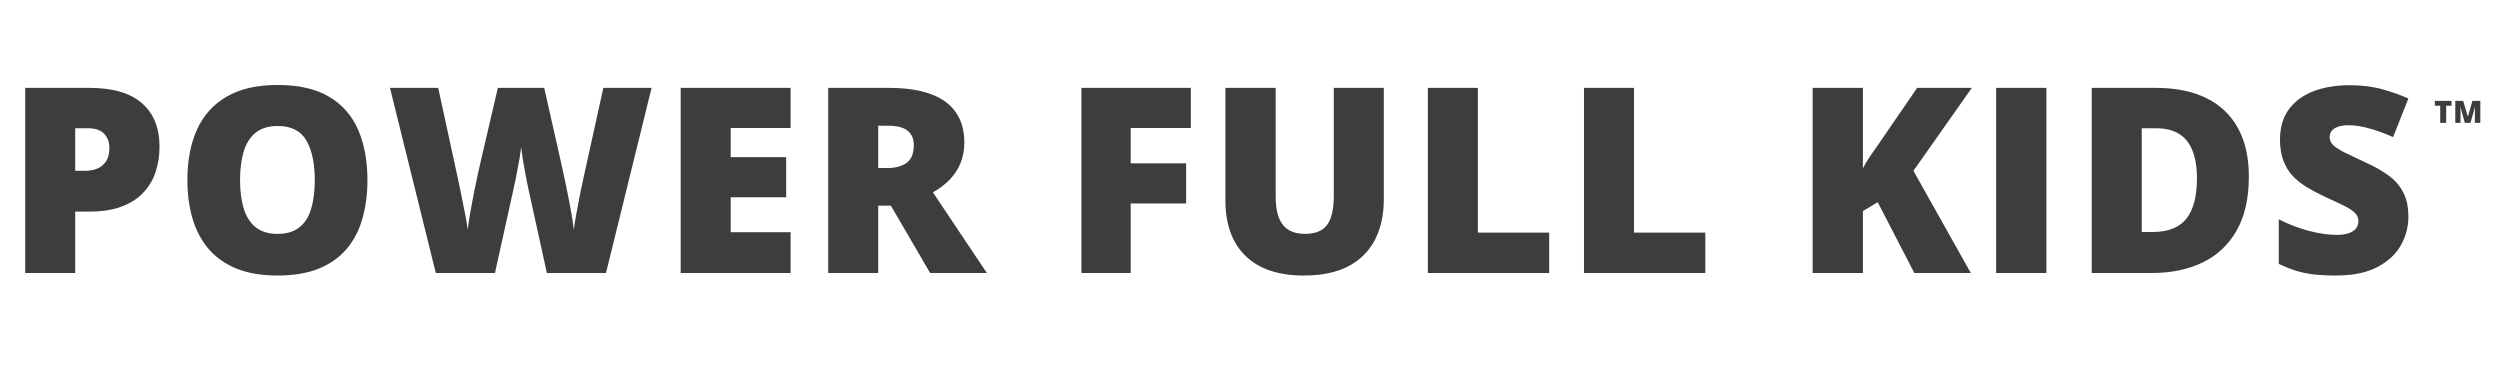 <svg width="185" height="27" viewBox="0 0 185 27" fill="none" xmlns="http://www.w3.org/2000/svg">
<g style="mix-blend-mode:overlay">
<path d="M6.605 6.503C8.342 6.503 9.641 6.881 10.503 7.636C11.371 8.392 11.805 9.467 11.805 10.86C11.805 11.484 11.715 12.084 11.534 12.659C11.359 13.233 11.068 13.746 10.662 14.195C10.262 14.645 9.728 15.001 9.06 15.264C8.398 15.526 7.58 15.657 6.605 15.657H5.565V20.202H1.864V6.503H6.605ZM6.521 9.492H5.565V12.64H6.296C6.614 12.64 6.911 12.587 7.186 12.481C7.461 12.368 7.679 12.19 7.842 11.947C8.011 11.697 8.095 11.366 8.095 10.953C8.095 10.522 7.967 10.173 7.711 9.904C7.455 9.629 7.058 9.492 6.521 9.492ZM27.191 13.333C27.191 14.389 27.063 15.351 26.806 16.219C26.557 17.081 26.163 17.825 25.626 18.45C25.089 19.074 24.398 19.555 23.555 19.892C22.712 20.224 21.703 20.389 20.529 20.389C19.379 20.389 18.383 20.224 17.54 19.892C16.702 19.555 16.012 19.077 15.469 18.459C14.925 17.834 14.522 17.088 14.26 16.219C13.998 15.351 13.866 14.383 13.866 13.315C13.866 11.89 14.101 10.654 14.569 9.604C15.044 8.548 15.775 7.733 16.762 7.159C17.749 6.578 19.011 6.287 20.547 6.287C22.109 6.287 23.377 6.578 24.352 7.159C25.332 7.739 26.051 8.558 26.507 9.614C26.963 10.669 27.191 11.909 27.191 13.333ZM17.764 13.333C17.764 14.158 17.858 14.867 18.046 15.46C18.233 16.054 18.53 16.51 18.936 16.828C19.342 17.147 19.873 17.306 20.529 17.306C21.209 17.306 21.75 17.147 22.149 16.828C22.556 16.51 22.846 16.054 23.021 15.46C23.202 14.867 23.293 14.158 23.293 13.333C23.293 12.097 23.087 11.119 22.674 10.401C22.262 9.682 21.553 9.323 20.547 9.323C19.879 9.323 19.338 9.485 18.926 9.81C18.52 10.135 18.224 10.597 18.036 11.197C17.855 11.797 17.764 12.509 17.764 13.333ZM48.217 6.503L44.843 20.202H40.468L39.156 14.233C39.131 14.12 39.09 13.93 39.034 13.661C38.984 13.393 38.925 13.087 38.856 12.743C38.794 12.399 38.734 12.062 38.678 11.731C38.628 11.394 38.59 11.11 38.566 10.879C38.541 11.11 38.5 11.394 38.444 11.731C38.388 12.062 38.325 12.399 38.256 12.743C38.194 13.087 38.131 13.393 38.069 13.661C38.013 13.93 37.972 14.12 37.947 14.233L36.626 20.202H32.25L28.858 6.503H32.428L33.918 13.371C33.955 13.54 34.005 13.78 34.068 14.092C34.137 14.399 34.205 14.736 34.274 15.104C34.349 15.467 34.418 15.816 34.48 16.154C34.543 16.491 34.586 16.772 34.611 16.997C34.661 16.61 34.727 16.169 34.808 15.676C34.895 15.182 34.989 14.683 35.089 14.177C35.195 13.665 35.295 13.19 35.389 12.752C35.483 12.315 35.564 11.959 35.633 11.684L36.841 6.503H40.271L41.442 11.684C41.505 11.953 41.583 12.309 41.676 12.752C41.776 13.19 41.876 13.665 41.976 14.177C42.082 14.689 42.179 15.195 42.267 15.695C42.354 16.188 42.42 16.622 42.463 16.997C42.501 16.685 42.563 16.291 42.651 15.816C42.738 15.335 42.826 14.87 42.913 14.42C43.007 13.964 43.079 13.621 43.129 13.39L44.647 6.503H48.217ZM58.505 20.202H50.371V6.503H58.505V9.473H54.072V11.628H58.177V14.598H54.072V17.184H58.505V20.202ZM65.775 6.503C67.018 6.503 68.052 6.656 68.877 6.962C69.701 7.262 70.32 7.711 70.732 8.311C71.151 8.911 71.36 9.657 71.36 10.55C71.36 11.107 71.266 11.613 71.079 12.069C70.891 12.524 70.623 12.934 70.273 13.296C69.929 13.652 69.517 13.964 69.036 14.233L73.028 20.202H68.83L65.925 15.217H64.988V20.202H61.287V6.503H65.775ZM65.719 9.304H64.988V12.434H65.682C66.25 12.434 66.716 12.309 67.078 12.059C67.44 11.809 67.621 11.363 67.621 10.719C67.621 10.276 67.471 9.929 67.171 9.679C66.872 9.429 66.388 9.304 65.719 9.304ZM83.671 20.202H80.026V6.503H88.122V9.473H83.671V12.087H87.775V15.057H83.671V20.202ZM102.402 6.503V14.748C102.402 15.898 102.183 16.897 101.746 17.747C101.309 18.59 100.653 19.243 99.778 19.705C98.904 20.161 97.807 20.389 96.489 20.389C94.603 20.389 93.163 19.905 92.17 18.937C91.176 17.968 90.68 16.6 90.68 14.833V6.503H94.4V14.542C94.4 15.51 94.581 16.213 94.943 16.65C95.305 17.088 95.84 17.306 96.545 17.306C97.051 17.306 97.464 17.213 97.782 17.025C98.101 16.832 98.332 16.529 98.476 16.116C98.626 15.704 98.701 15.173 98.701 14.523V6.503H102.402ZM105.662 20.202V6.503H109.363V17.213H114.639V20.202H105.662ZM117.215 20.202V6.503H120.916V17.213H126.192V20.202H117.215ZM145.84 20.202H141.661L138.953 14.964L137.856 15.62V20.202H134.137V6.503H137.856V12.453C138.013 12.153 138.191 11.853 138.391 11.553C138.597 11.253 138.797 10.969 138.99 10.7L141.867 6.503H145.915L141.595 12.64L145.84 20.202ZM147.713 20.202V6.503H151.433V20.202H147.713ZM166.416 13.062C166.416 14.655 166.119 15.979 165.525 17.035C164.932 18.09 164.095 18.884 163.014 19.415C161.94 19.939 160.675 20.202 159.219 20.202H154.787V6.503H159.529C161.003 6.503 162.252 6.756 163.277 7.262C164.301 7.768 165.079 8.508 165.61 9.482C166.147 10.457 166.416 11.65 166.416 13.062ZM162.574 13.193C162.574 12.362 162.461 11.675 162.237 11.132C162.018 10.582 161.687 10.173 161.243 9.904C160.8 9.629 160.241 9.492 159.566 9.492H158.489V17.166H159.313C160.438 17.166 161.262 16.841 161.787 16.191C162.312 15.535 162.574 14.536 162.574 13.193ZM178.221 16.041C178.221 16.785 178.034 17.491 177.659 18.159C177.284 18.821 176.7 19.358 175.907 19.771C175.12 20.183 174.102 20.389 172.852 20.389C172.228 20.389 171.678 20.361 171.203 20.305C170.735 20.248 170.298 20.158 169.892 20.033C169.485 19.902 169.064 19.733 168.627 19.527V16.229C169.37 16.604 170.12 16.891 170.875 17.091C171.631 17.285 172.315 17.381 172.927 17.381C173.296 17.381 173.596 17.337 173.827 17.25C174.064 17.163 174.239 17.044 174.352 16.894C174.464 16.738 174.52 16.56 174.52 16.36C174.52 16.123 174.436 15.923 174.267 15.76C174.105 15.592 173.843 15.417 173.48 15.236C173.118 15.054 172.64 14.829 172.047 14.561C171.541 14.323 171.082 14.08 170.669 13.83C170.263 13.58 169.913 13.296 169.62 12.977C169.332 12.652 169.111 12.275 168.955 11.844C168.798 11.413 168.72 10.903 168.72 10.316C168.72 9.435 168.936 8.698 169.367 8.105C169.804 7.505 170.41 7.055 171.185 6.756C171.965 6.456 172.865 6.306 173.883 6.306C174.776 6.306 175.579 6.406 176.291 6.606C177.01 6.806 177.653 7.034 178.221 7.29L177.088 10.148C176.501 9.879 175.923 9.667 175.354 9.51C174.786 9.348 174.258 9.267 173.771 9.267C173.452 9.267 173.19 9.307 172.984 9.389C172.784 9.464 172.634 9.567 172.534 9.698C172.44 9.829 172.393 9.979 172.393 10.148C172.393 10.36 172.475 10.55 172.637 10.719C172.806 10.888 173.084 11.072 173.471 11.272C173.864 11.466 174.399 11.719 175.073 12.031C175.742 12.331 176.31 12.656 176.779 13.005C177.247 13.349 177.603 13.764 177.847 14.252C178.097 14.733 178.221 15.329 178.221 16.041Z" fill="#3D3D3D"/>
</g>
<g style="mix-blend-mode:overlay">
<path d="M181.016 9.091H180.576V7.823H180.179V7.464H181.412V7.823H181.016V9.091ZM182.4 9.091L182.067 7.919H182.057C182.06 7.949 182.063 7.991 182.066 8.043C182.07 8.095 182.073 8.151 182.076 8.211C182.079 8.271 182.08 8.329 182.08 8.384V9.091H181.691V7.464H182.276L182.616 8.619H182.625L182.958 7.464H183.544V9.091H183.14V8.378C183.14 8.326 183.141 8.272 183.142 8.213C183.145 8.154 183.147 8.098 183.149 8.046C183.152 7.993 183.155 7.952 183.157 7.921H183.147L182.818 9.091H182.4Z" fill="#3D3D3D"/>
</g>
</svg>
